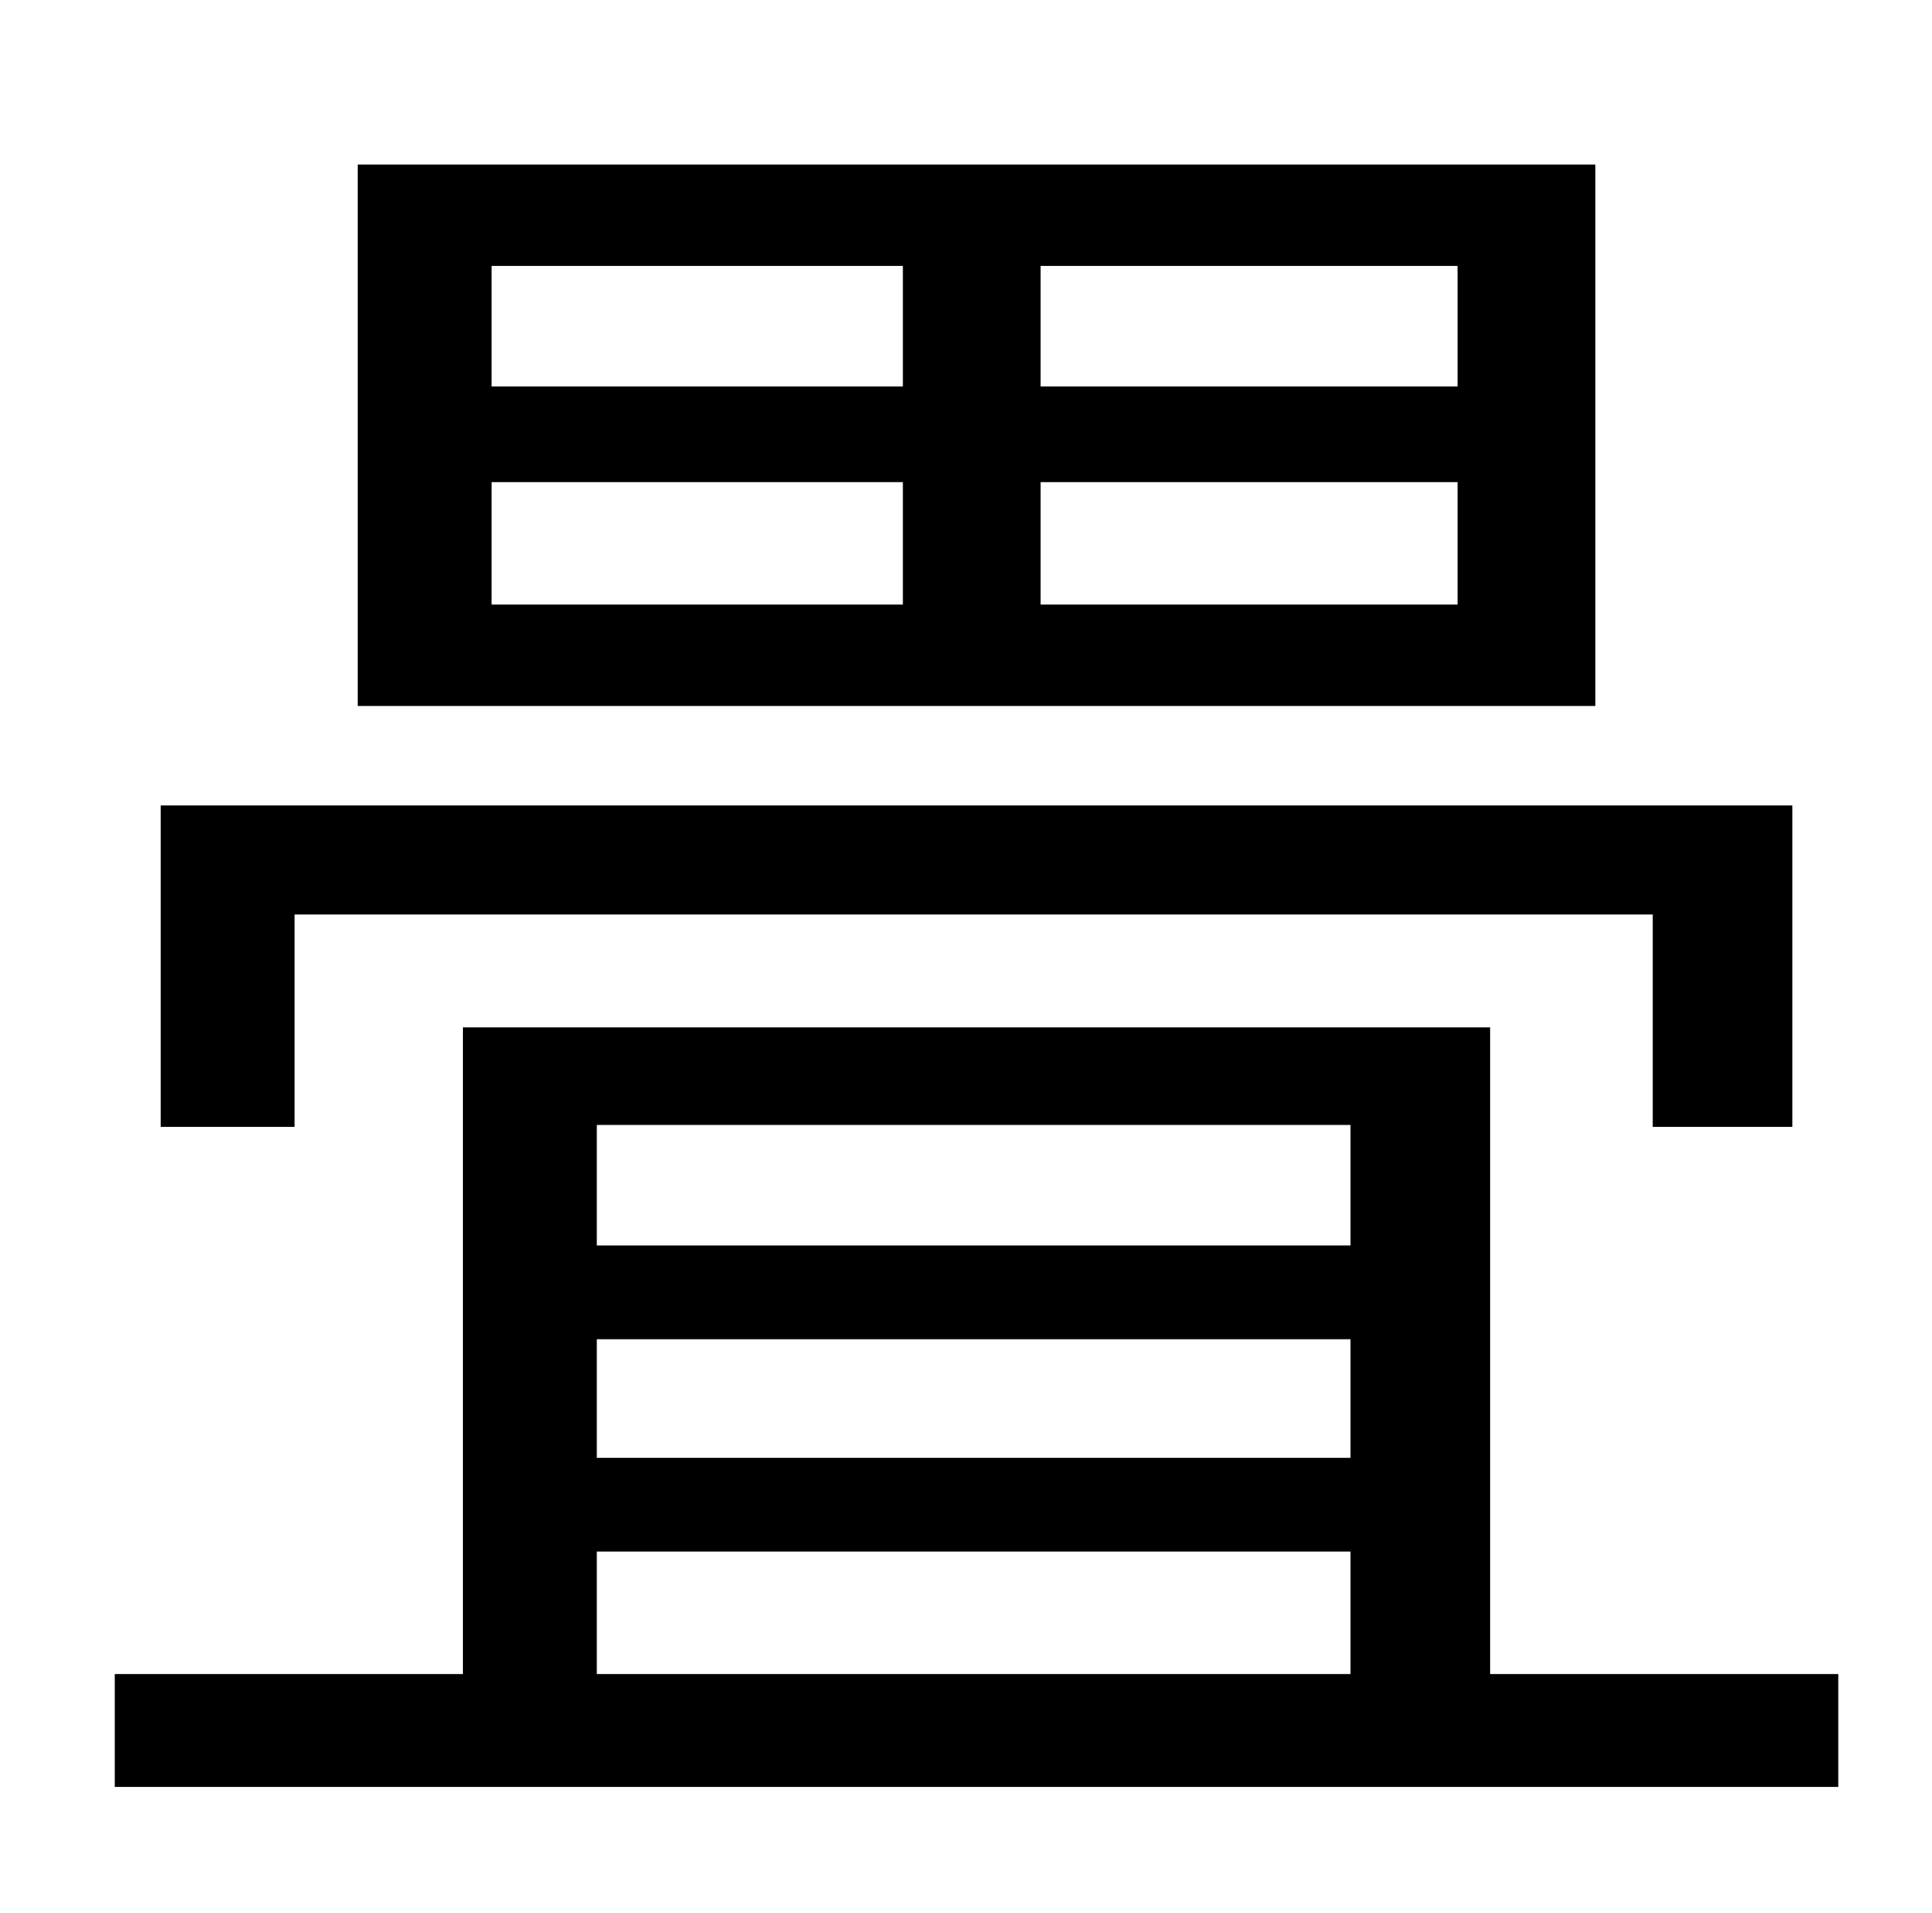 <?xml version="1.0" standalone="no"?>
<!DOCTYPE svg PUBLIC "-//W3C//DTD SVG 1.1//EN" "http://www.w3.org/Graphics/SVG/1.1/DTD/svg11.dtd" >
<svg xmlns="http://www.w3.org/2000/svg" xmlns:xlink="http://www.w3.org/1999/xlink" version="1.1" viewBox="-10 0 1010 1000">
   <path fill="currentColor"
d="M752 202v-63h-218v63h218zM752 316v-64h-218v64h218zM247 252v64h215v-64h-215zM247 139v63h215v-63h-215zM824 86v283h-647v-283h647zM144 478v111h-70v-168h853v168h-73v-111h-710zM302 811v64h394v-64h-394zM696 588h-394v63h394v-63zM696 762v-62h-394v62h394z
M769 875h182v59h-901v-59h182v-338h537v338z" />
</svg>
